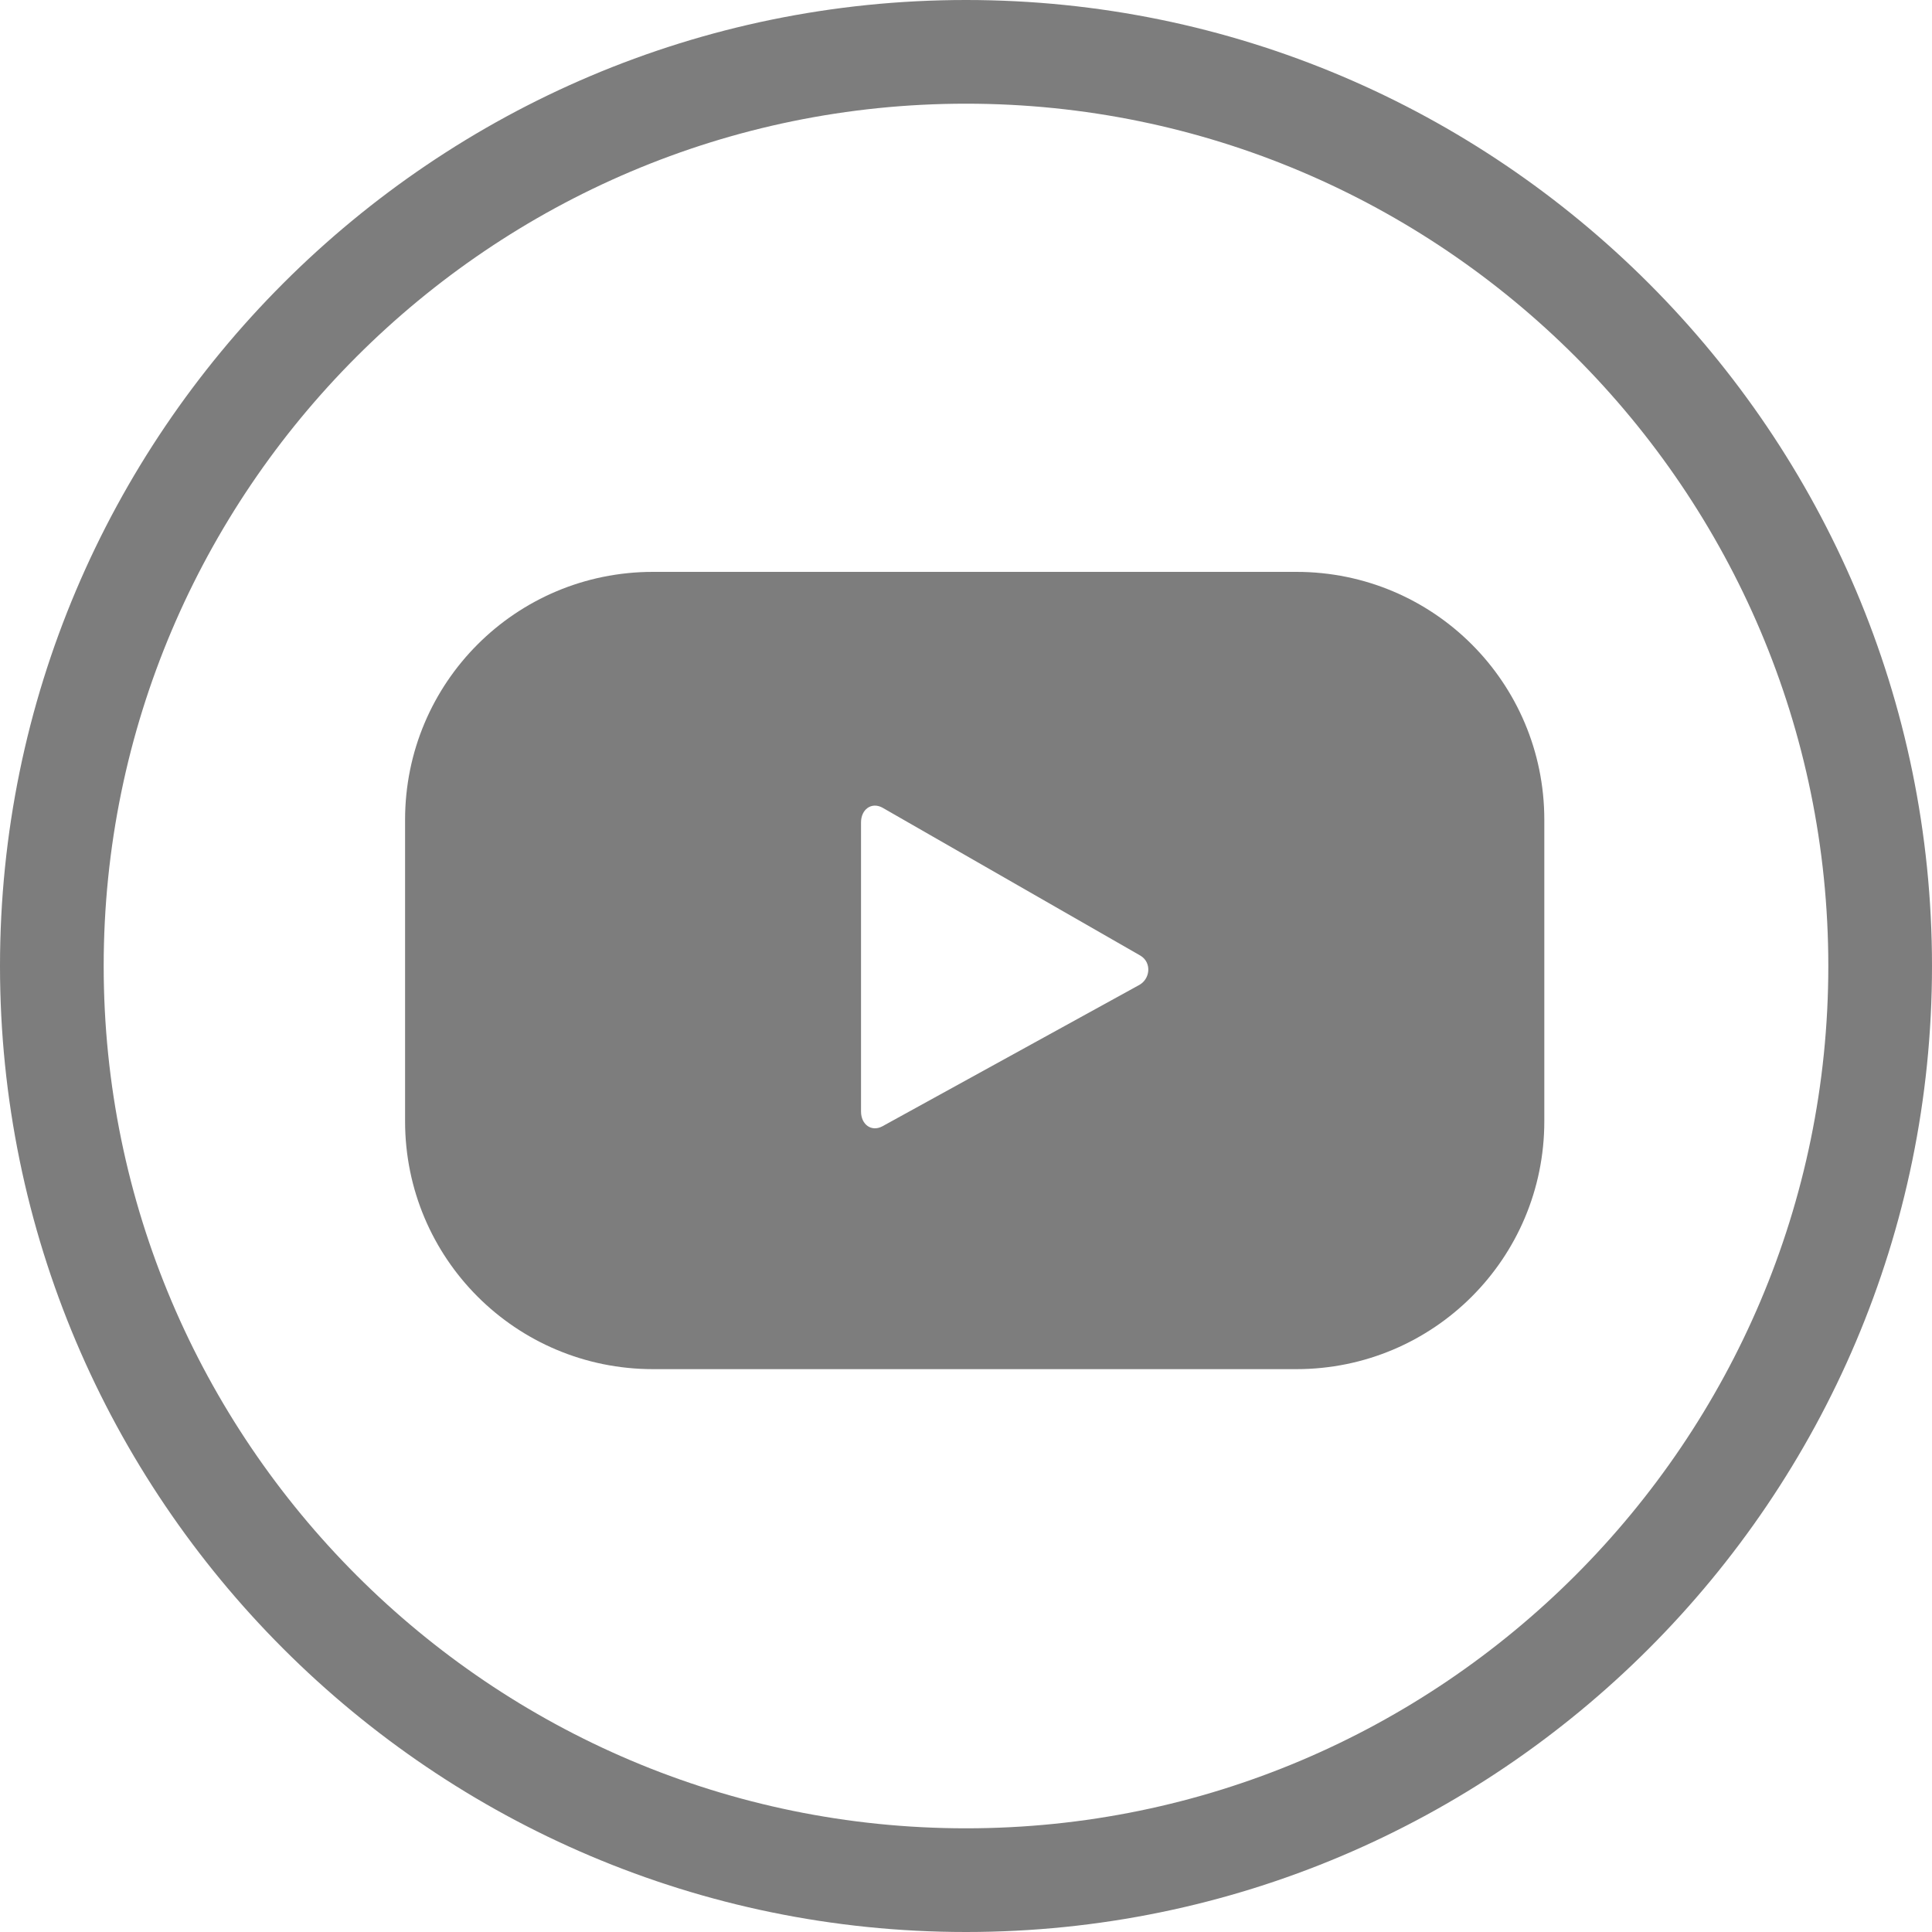 <?xml version="1.0" encoding="utf-8"?>
<!-- Generator: Adobe Illustrator 23.0.3, SVG Export Plug-In . SVG Version: 6.00 Build 0)  -->
<svg version="1.1" id="Layer_1" xmlns="http://www.w3.org/2000/svg" xmlns:xlink="http://www.w3.org/1999/xlink" x="0px" y="0px"
	 viewBox="0 0 30 30" style="enable-background:new 0 0 30 30;" xml:space="preserve">
<style type="text/css">
	.st0{fill:#FF1437;}
	.st1{fill:#FFFFFF;}
	.st2{fill:#EAFF00;}
	.st3{fill:#7D7D7D;}
	.st4{fill-rule:evenodd;clip-rule:evenodd;fill:#7D7D7D;}
	.st5{fill:url(#SVGID_1_);}
</style>
<g>
	<g>
		<path class="st3" d="M15,30C6.73,30,0,23.27,0,15C0,6.73,6.73,0,15,0c8.27,0,15,6.73,15,15C30,23.27,23.27,30,15,30z M15,1.61
			C7.62,1.61,1.61,7.62,1.61,15c0,7.38,6.01,13.39,13.39,13.39c7.38,0,13.39-6.01,13.39-13.39C28.39,7.62,22.38,1.61,15,1.61z"/>
	</g>
	<g>
		<g>
			<path class="st3" d="M23.98,12.73c0-2.13-1.72-3.85-3.85-3.85h-9.99c-2.13,0-3.85,1.72-3.85,3.85v4.68
				c0,2.13,1.72,3.85,3.85,3.85h9.99c2.13,0,3.85-1.72,3.85-3.85V12.73z M17.68,15.3l-3.98,2.19c-0.17,0.09-0.33-0.03-0.33-0.23
				v-4.49c0-0.2,0.16-0.32,0.33-0.23l4.01,2.3C17.89,14.95,17.86,15.21,17.68,15.3z"/>
		</g>
	</g>
</g>
</svg>
